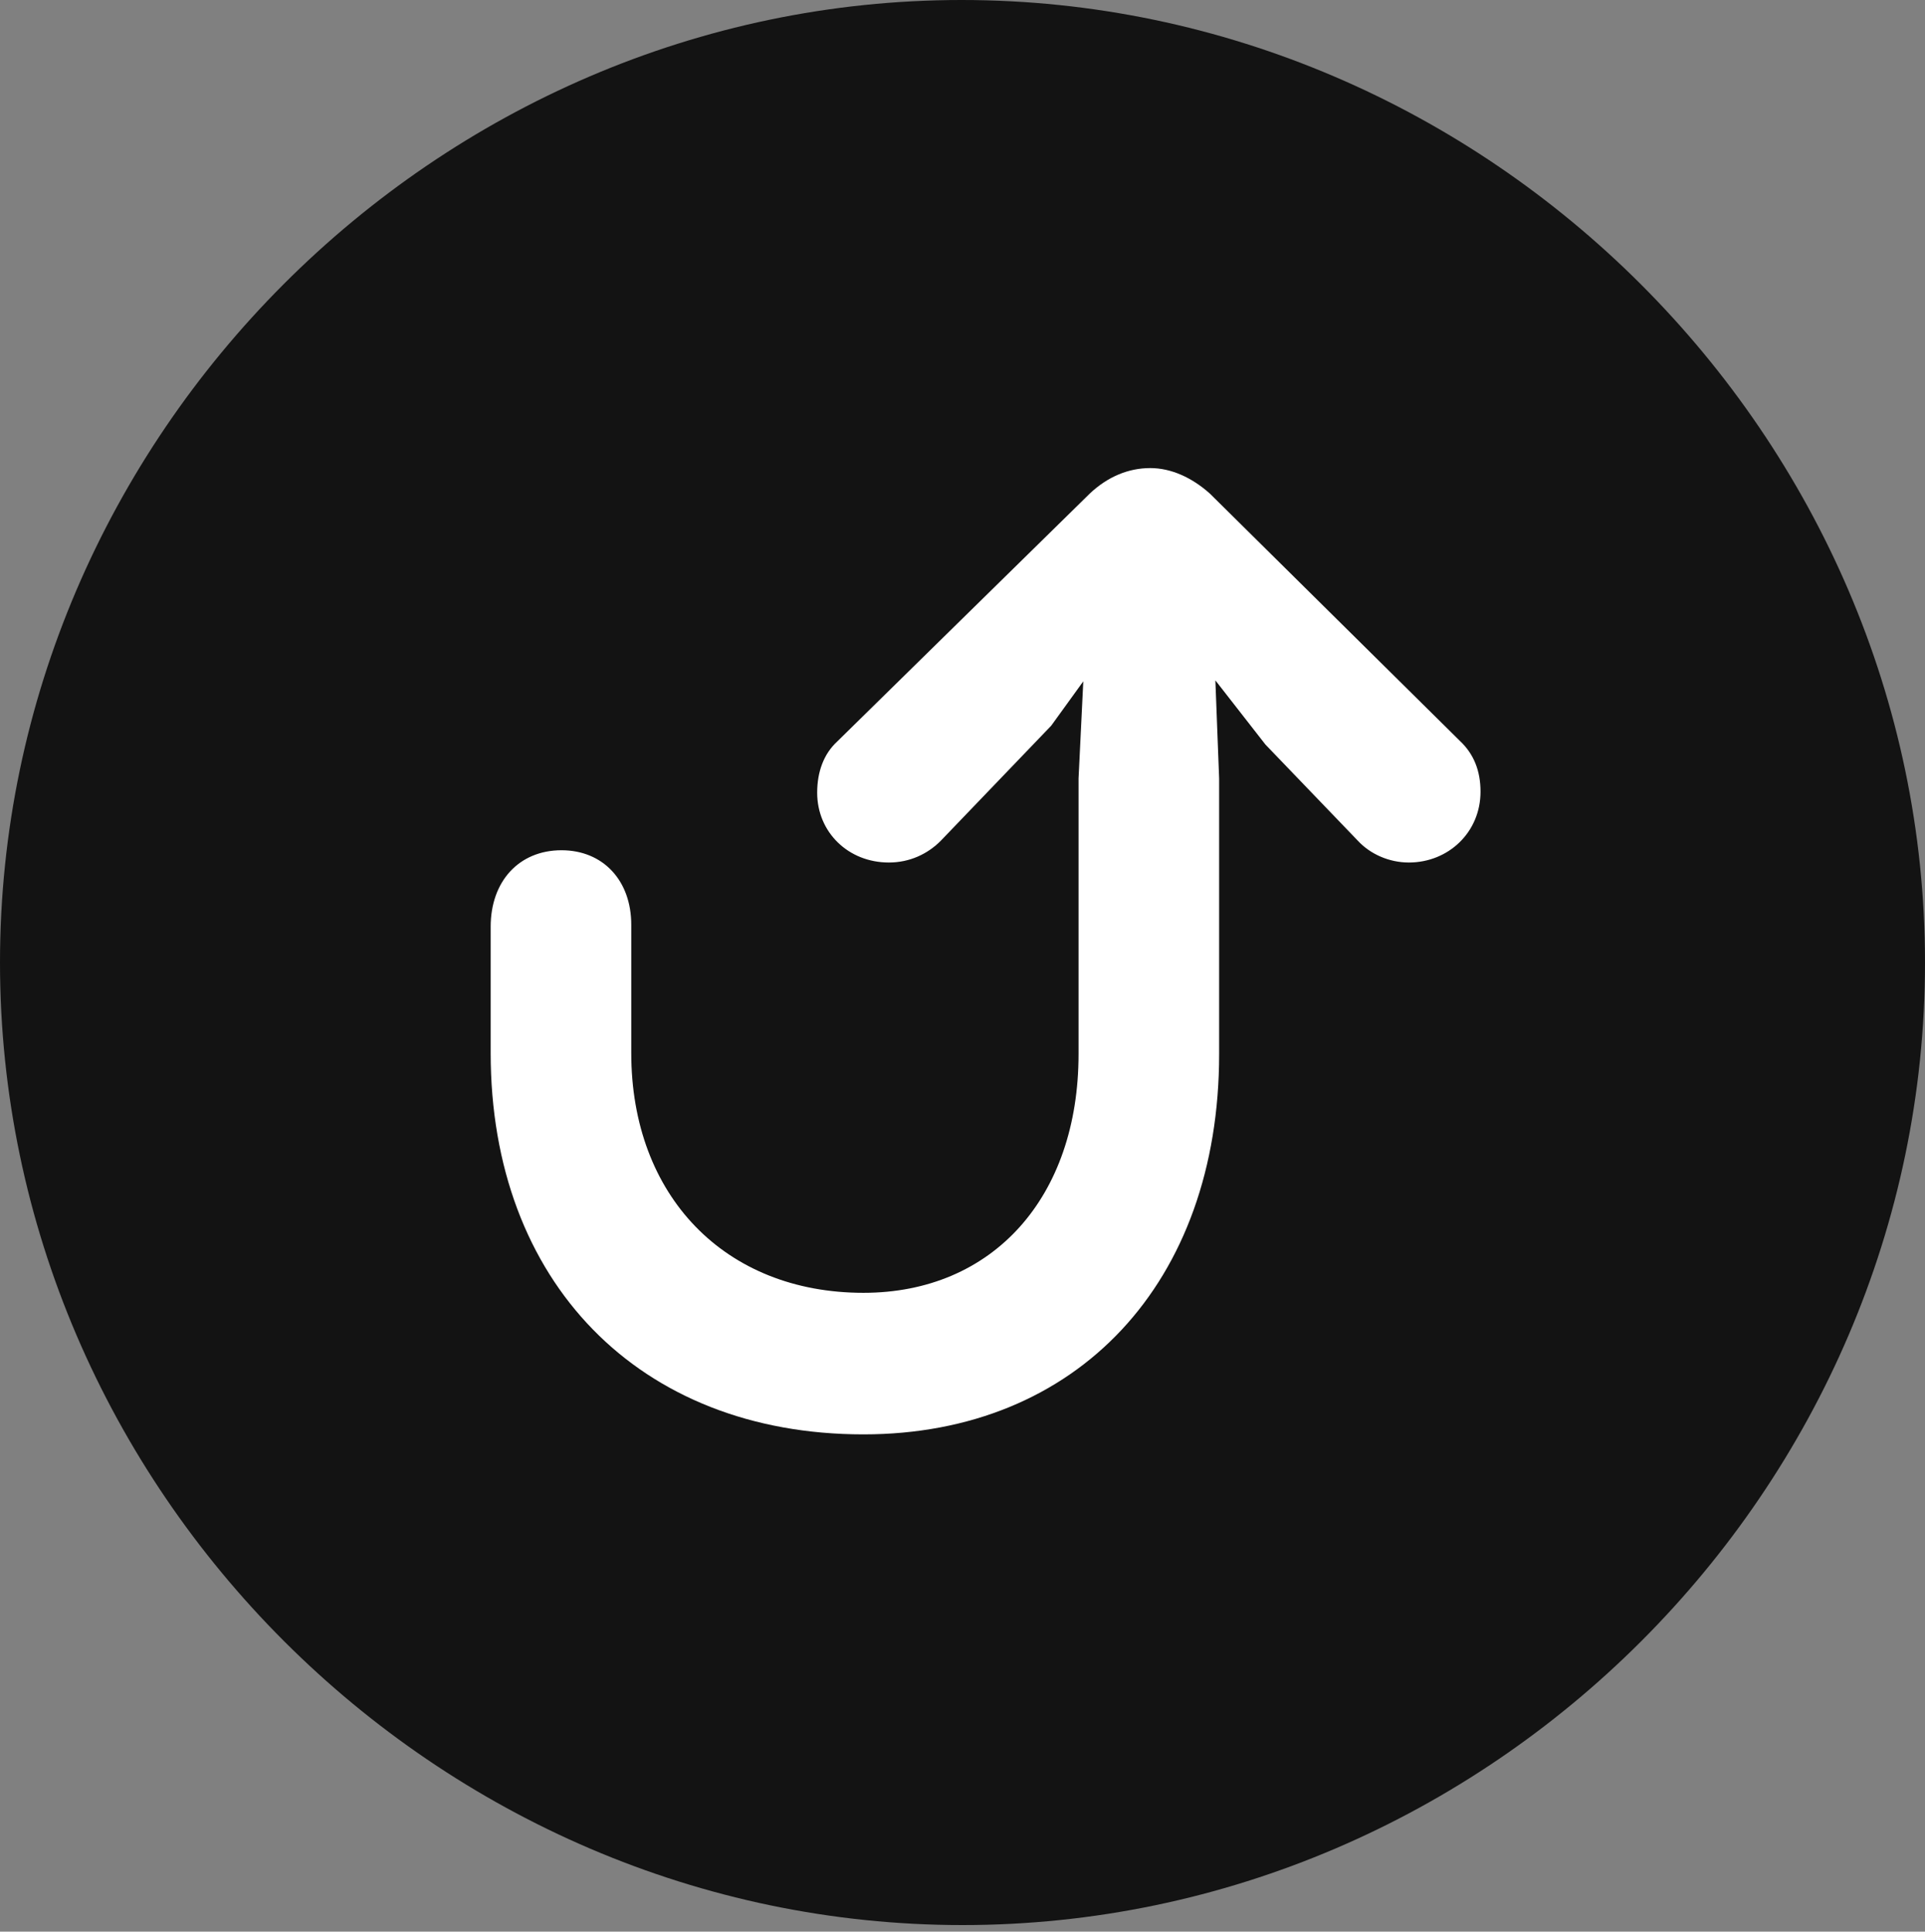 <?xml version="1.0" encoding="UTF-8"?>
<!--Generator: Apple Native CoreSVG 175.5-->
<!DOCTYPE svg
PUBLIC "-//W3C//DTD SVG 1.1//EN"
       "http://www.w3.org/Graphics/SVG/1.1/DTD/svg11.dtd">
<svg version="1.1" xmlns="http://www.w3.org/2000/svg" xmlns:xlink="http://www.w3.org/1999/xlink" width="19.922" height="19.99">
 <rect width="100%" height="100%" fill="#808080" stroke="none"/>
 <g>
  <rect height="19.99" opacity="0" width="19.922" x="0" y="0"/>
  <path d="M9.961 19.922C15.41 19.922 19.922 15.41 19.922 9.961C19.922 4.521 15.4 0 9.951 0C4.512 0 0 4.521 0 9.961C0 15.41 4.521 19.922 9.961 19.922Z" fill="#000000" fill-opacity="0.85"/>
  <path d="M8.936 14.844C6.611 14.844 5.078 13.262 5.078 10.898L5.078 9.59C5.078 9.121 5.371 8.799 5.811 8.799C6.24 8.799 6.533 9.111 6.533 9.57L6.533 10.898C6.533 12.373 7.5 13.379 8.936 13.379C10.273 13.379 11.162 12.393 11.162 10.908L11.162 8.057L11.211 7.051L10.879 7.51L9.736 8.701C9.6 8.838 9.414 8.926 9.199 8.926C8.779 8.926 8.457 8.613 8.457 8.203C8.457 7.988 8.525 7.803 8.662 7.676L11.279 5.107C11.465 4.932 11.68 4.844 11.904 4.844C12.119 4.844 12.334 4.941 12.52 5.107L15.107 7.666C15.254 7.803 15.322 7.979 15.322 8.193C15.322 8.613 14.99 8.926 14.58 8.926C14.375 8.926 14.18 8.838 14.053 8.701L13.096 7.705L12.578 7.041L12.617 8.057L12.617 10.908C12.617 13.271 11.152 14.844 8.936 14.844Z" fill="#ffffff"/>
 </g>
</svg>
